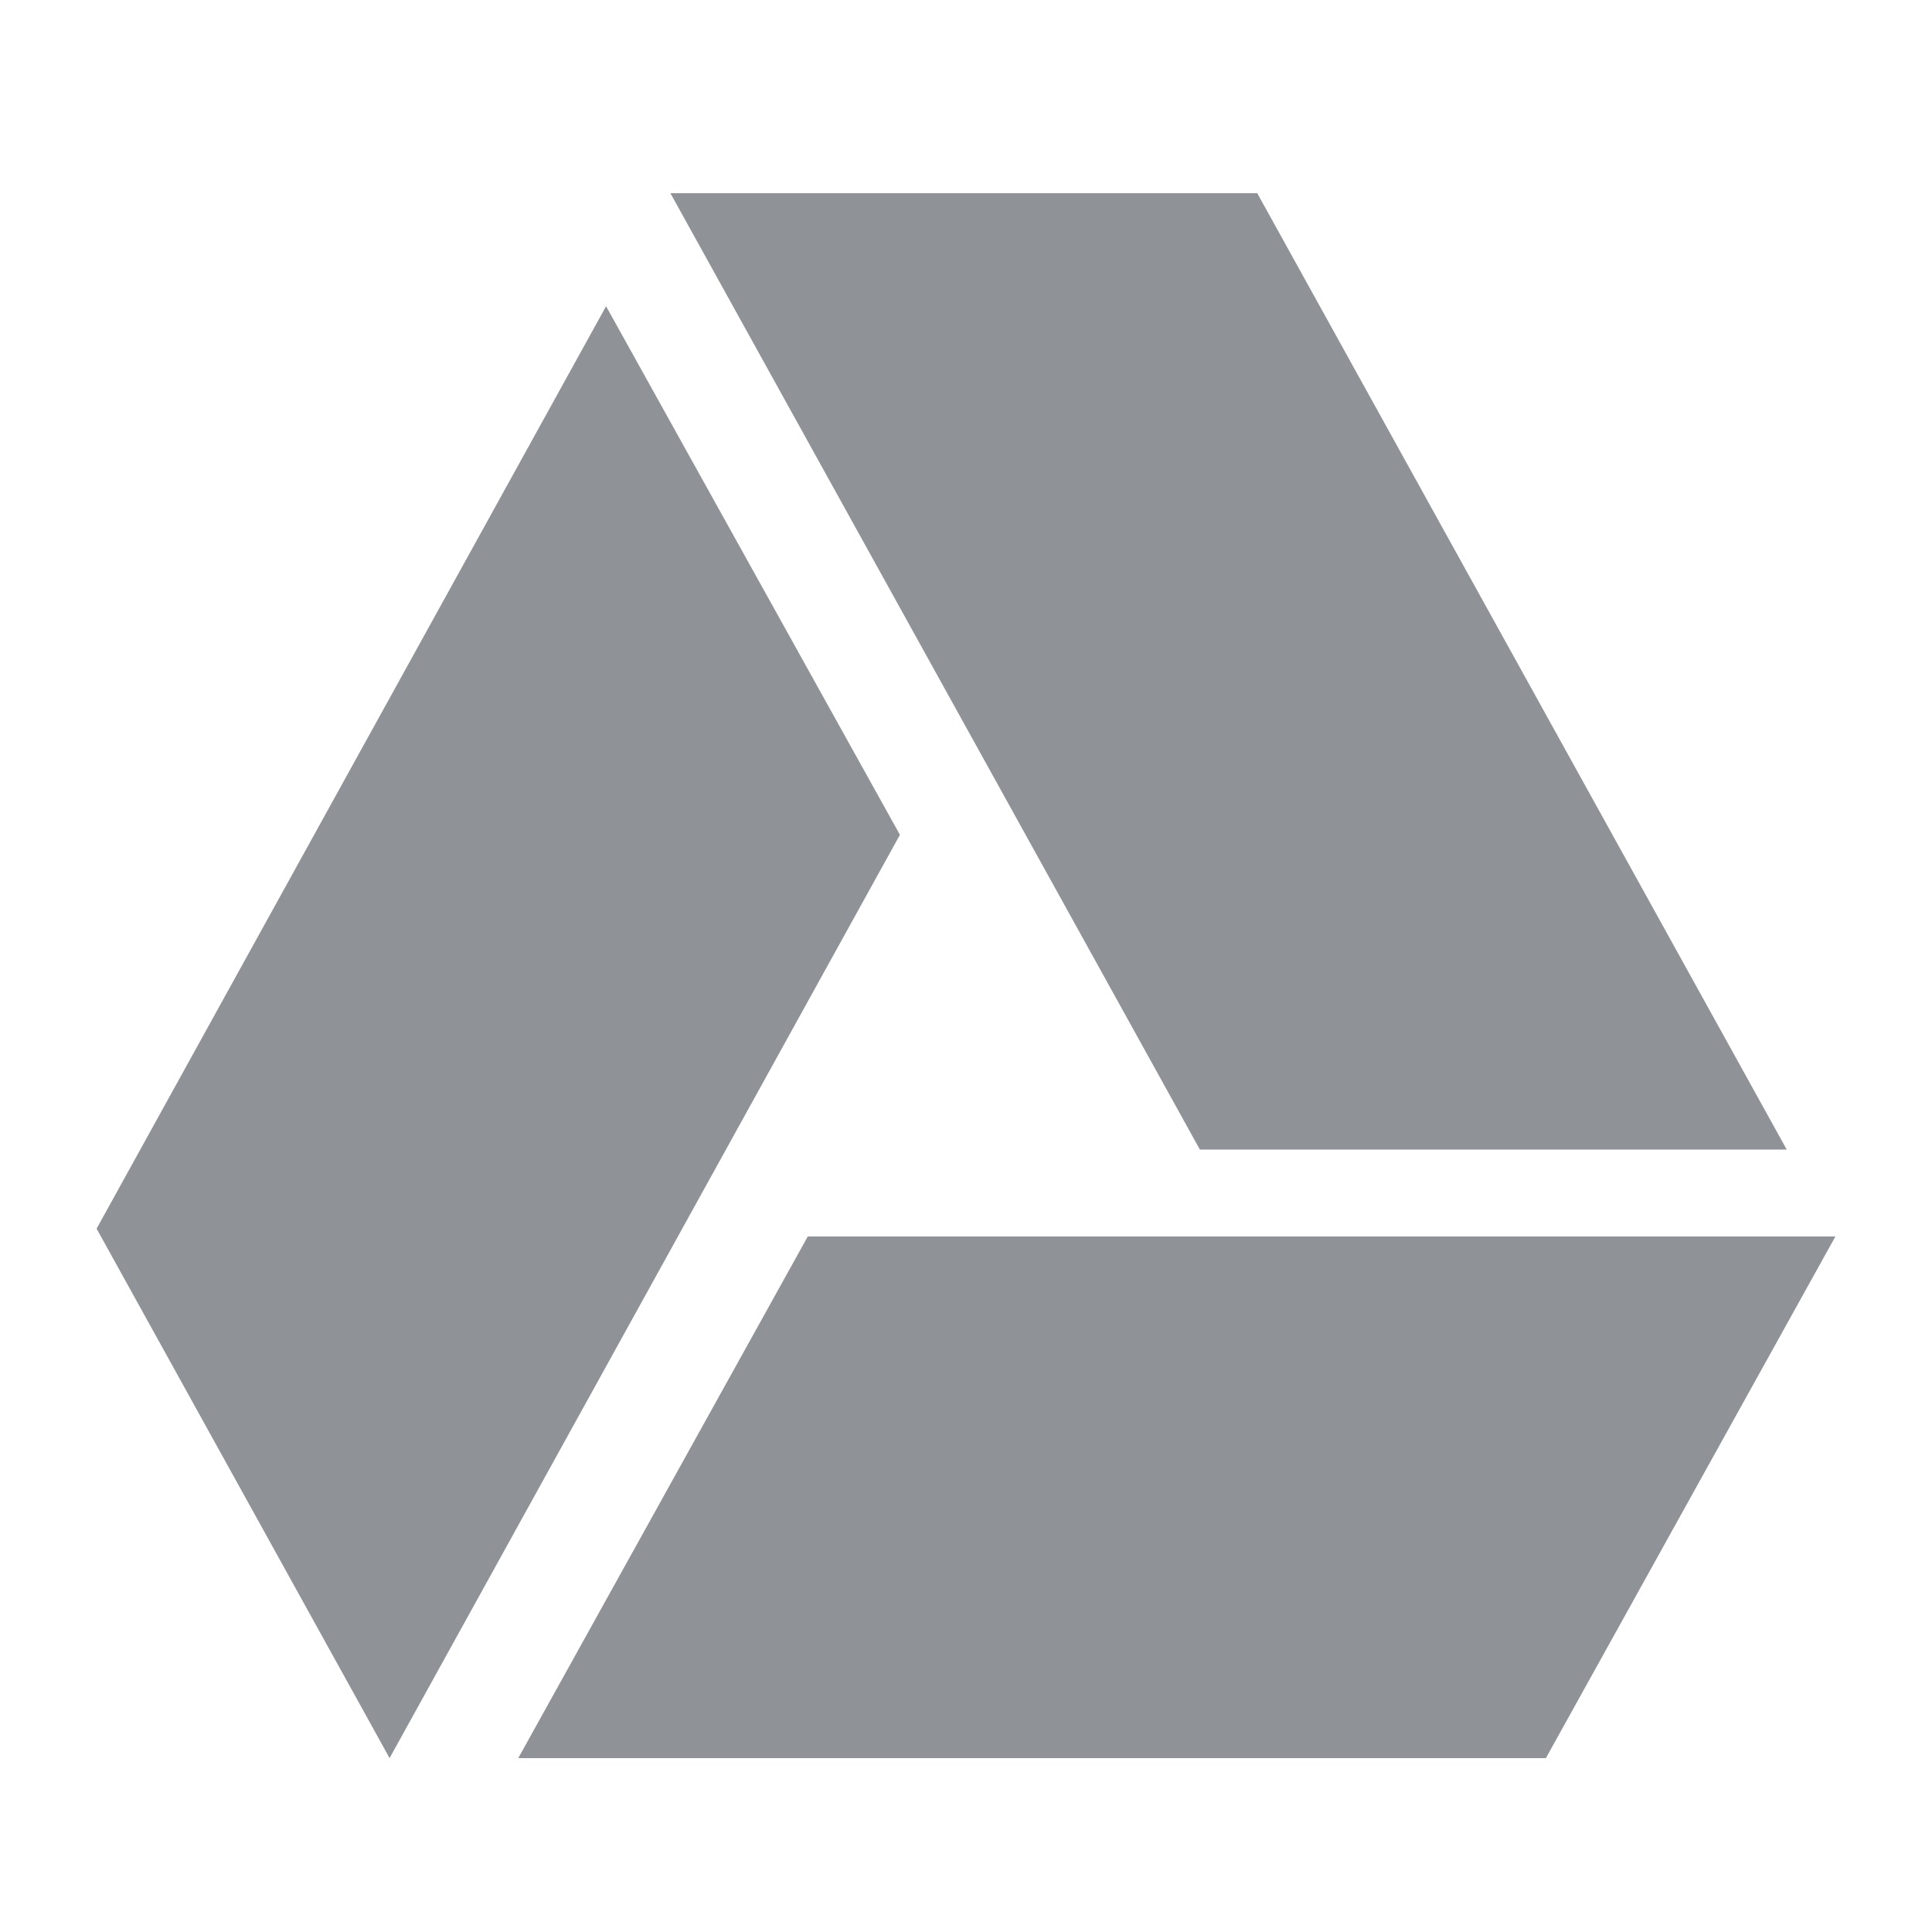 <svg width="40" height="40" viewBox="0 0 40 40" fill="none" xmlns="http://www.w3.org/2000/svg">
<path d="M16.724 25.6L10.73 36.4H32.006L38 25.6H16.724ZM12.548 6.34L2 25.438L8.066 36.4L18.632 17.284L12.548 6.34ZM36.992 23.8L26.03 4H13.88L24.842 23.8H36.992Z" fill="#202731" fill-opacity="0.5"/>
</svg>
